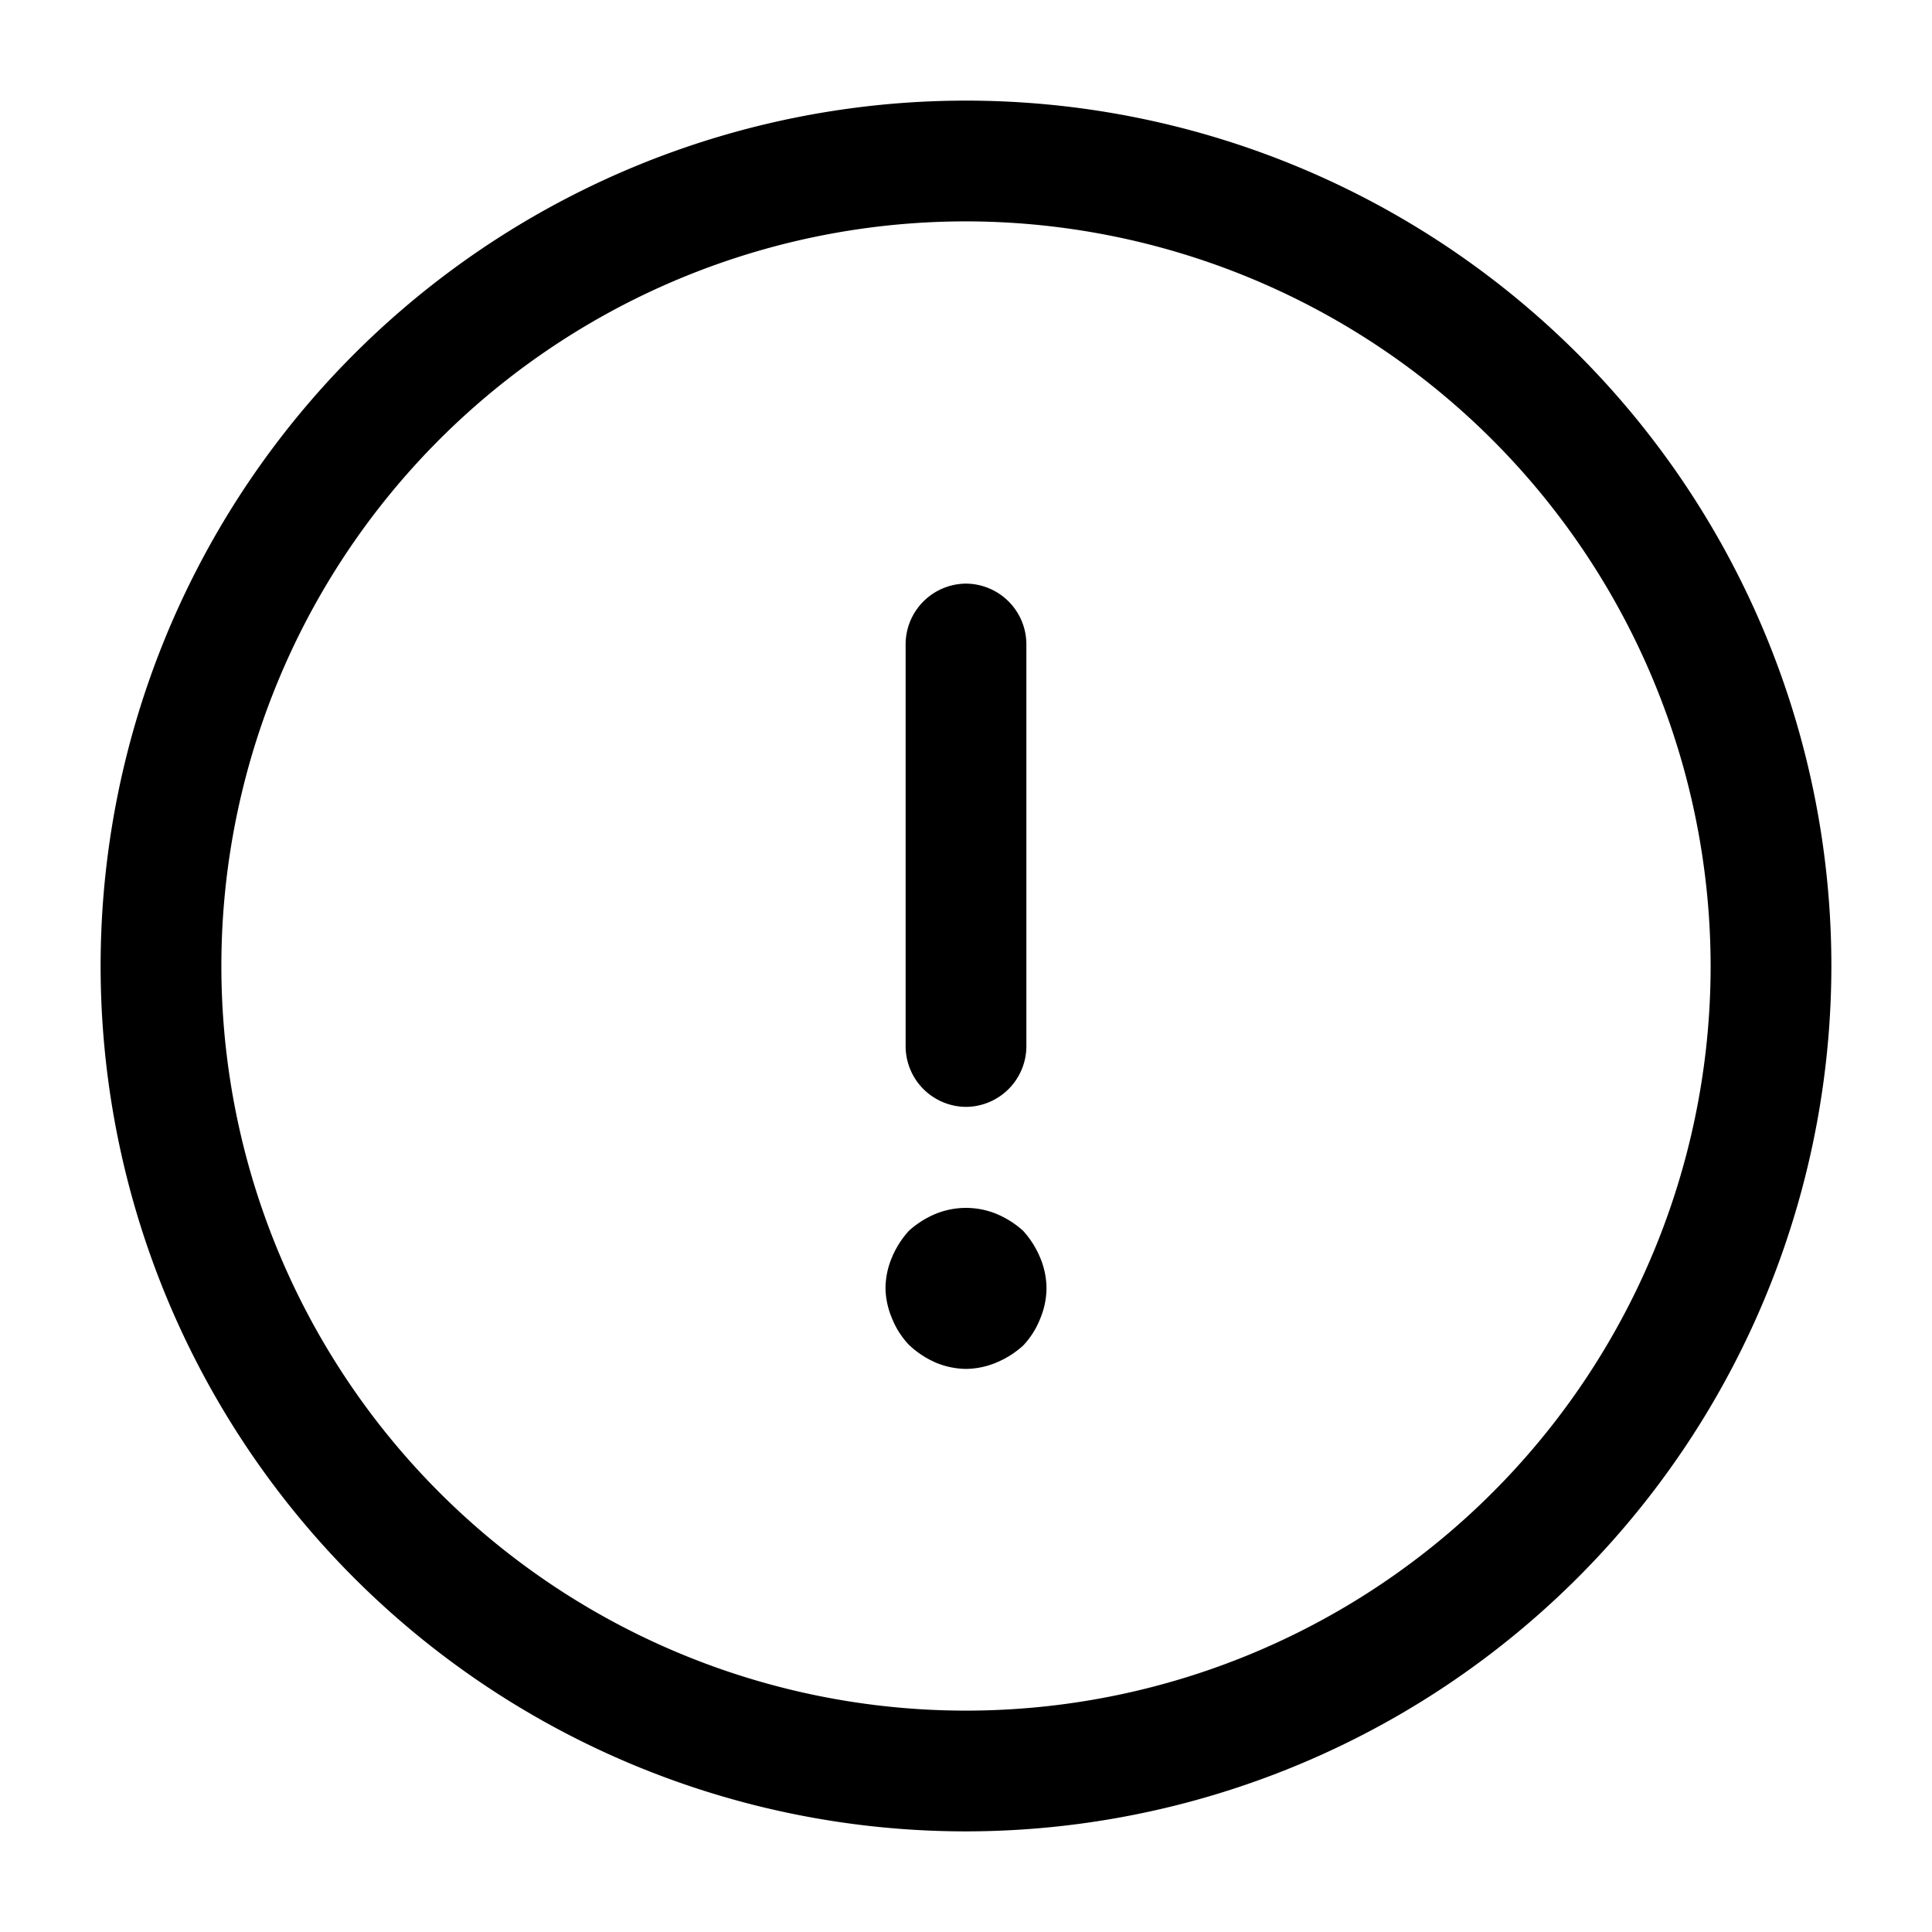 <svg xmlns="http://www.w3.org/2000/svg" width="24" height="24" viewBox="0 0 24 24">
  <g id="vuesax_outline_info-circle" data-name="vuesax/outline/info-circle" transform="translate(-364 -252)">
    <g id="info-circle">
      <path id="Vector" d="M10.75,21.5A10.75,10.75,0,1,1,21.5,10.75,10.759,10.759,0,0,1,10.75,21.5Zm0-20A9.25,9.25,0,1,0,20,10.75,9.261,9.261,0,0,0,10.75,1.5Z" transform="translate(365.25 253.25)"/>
      <path id="Vector-2" data-name="Vector" d="M.75,6.5A.755.755,0,0,1,0,5.75v-5A.755.755,0,0,1,.75,0,.755.755,0,0,1,1.5.75v5A.755.755,0,0,1,.75,6.5Z" transform="translate(375.25 259.25)"/>
      <path id="Vector-3" data-name="Vector" d="M1,2a1,1,0,0,1-.38-.08A1.155,1.155,0,0,1,.29,1.7a1.032,1.032,0,0,1-.21-.33A1,1,0,0,1,0,1,1,1,0,0,1,.08.615,1.155,1.155,0,0,1,.29.285,1.155,1.155,0,0,1,.62.075a1,1,0,0,1,.76,0,1.155,1.155,0,0,1,.33.21,1.155,1.155,0,0,1,.21.33A1,1,0,0,1,2,1a1,1,0,0,1-.08.38,1.032,1.032,0,0,1-.21.33,1.155,1.155,0,0,1-.33.21A1,1,0,0,1,1,2Z" transform="translate(375 267.005)"/>
      <path id="Vector-4" data-name="Vector" d="M0,0H24V24H0Z" transform="translate(364 252)" fill="none" opacity="0"/>
    </g>
  </g>
</svg>
